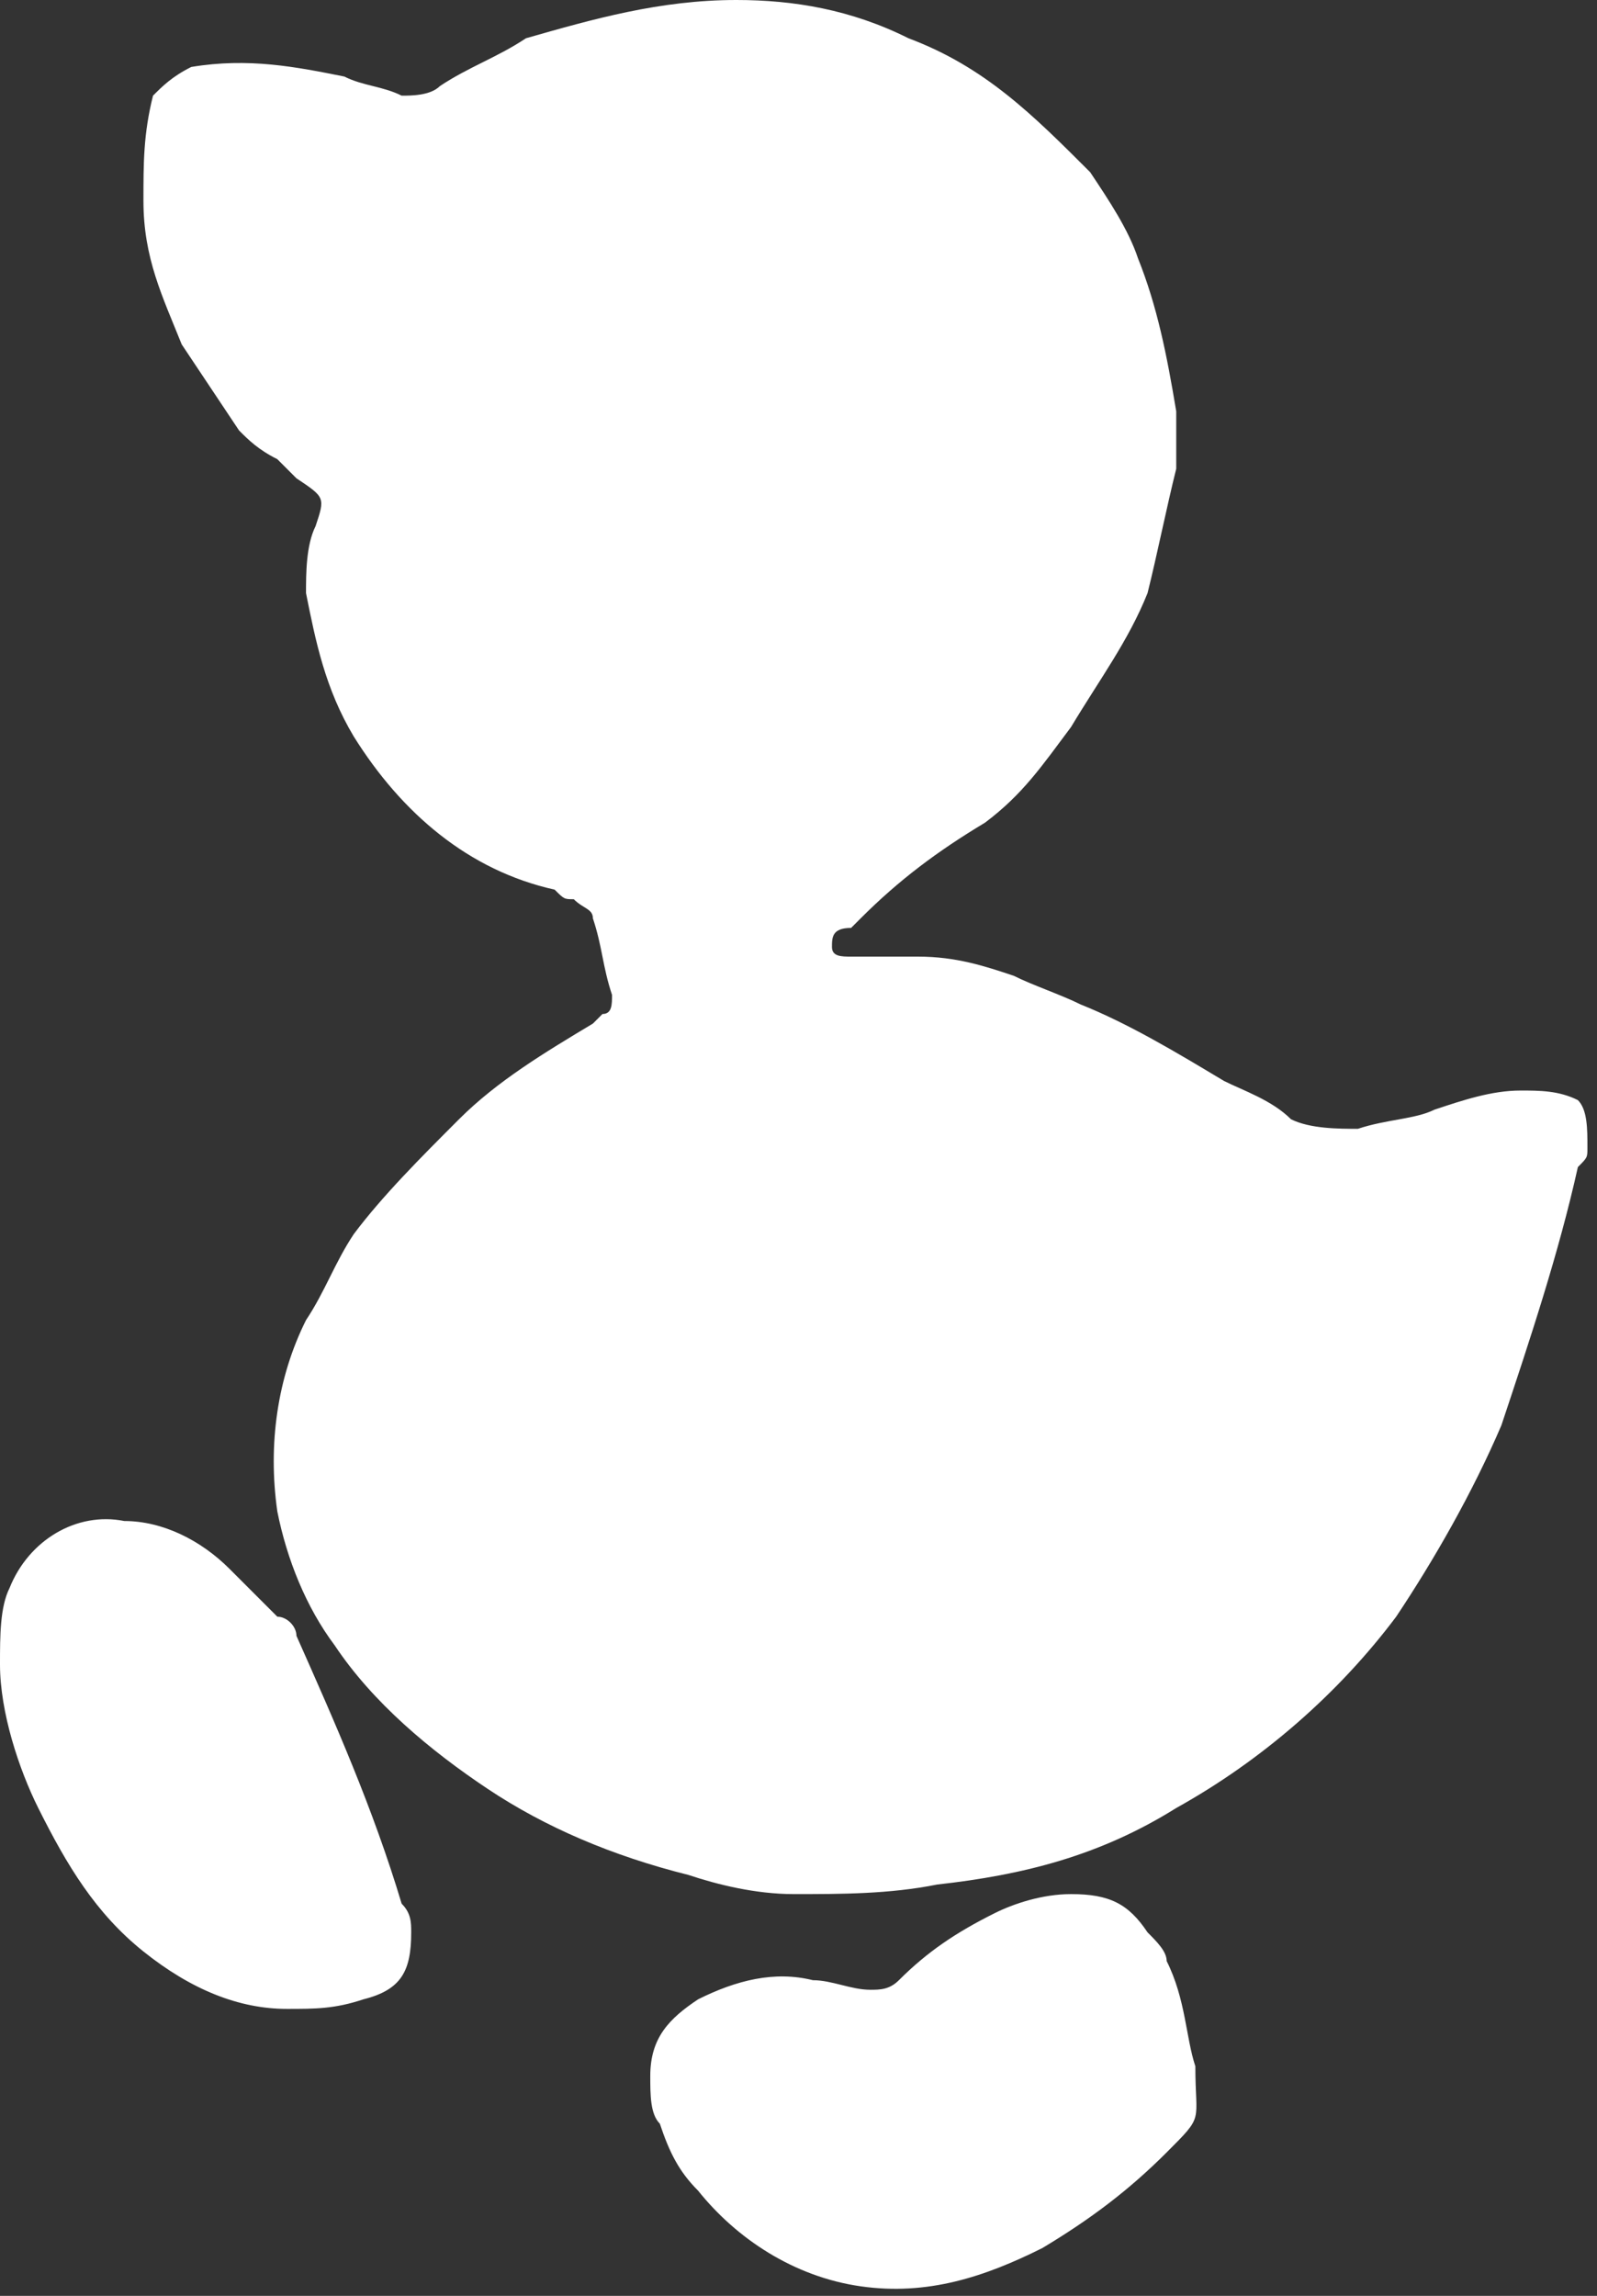 <?xml version="1.0" encoding="utf-8"?>
<!-- Generator: Adobe Illustrator 19.0.0, SVG Export Plug-In . SVG Version: 6.00 Build 0)  -->
<svg version="1.1" id="Layer_1" xmlns="http://www.w3.org/2000/svg" xmlns:xlink="http://www.w3.org/1999/xlink" x="0px" y="0px"
	 viewBox="0 0 16.7 24" style="enable-background:new 0 0 16.7 24;" xml:space="preserve">
<rect x="0" y="0" width="16.7" height="24" fill="#333333" stroke="none"/>
<style type="text/css">
	.st0{fill:#FFFFFF;}
</style>
<path id="XMLID_43_" class="st0" d="M16.6,12c0,0.1,0,0.1-0.1,0.2c-0.2,0.9-0.5,1.8-0.8,2.7c-0.3,0.7-0.7,1.4-1.1,2
	c-0.6,0.8-1.4,1.5-2.3,2c-0.8,0.5-1.6,0.7-2.5,0.8c-0.5,0.1-1,0.1-1.5,0.1c-0.4,0-0.8-0.1-1.1-0.2c-0.8-0.2-1.5-0.5-2.1-0.9
	c-0.6-0.4-1.2-0.9-1.6-1.5c-0.3-0.4-0.5-0.9-0.6-1.4c-0.1-0.7,0-1.4,0.3-2c0.2-0.3,0.3-0.6,0.5-0.9c0.3-0.4,0.7-0.8,1.1-1.2
	c0.4-0.4,0.9-0.7,1.4-1c0,0,0.1-0.1,0.1-0.1c0.1,0,0.1-0.1,0.1-0.2c-0.1-0.3-0.1-0.5-0.2-0.8c0-0.1-0.1-0.1-0.2-0.2
	c-0.1,0-0.1,0-0.2-0.1C4.9,9.1,4.2,8.5,3.7,7.7c-0.3-0.5-0.4-1-0.5-1.5c0-0.2,0-0.5,0.1-0.7c0.1-0.3,0.1-0.3-0.2-0.5
	C3,4.9,3,4.9,2.9,4.8C2.7,4.7,2.6,4.6,2.5,4.5C2.3,4.2,2.1,3.9,1.9,3.6C1.7,3.1,1.5,2.7,1.5,2.1c0-0.4,0-0.7,0.1-1.1
	C1.7,0.9,1.8,0.8,2,0.7c0.6-0.1,1.1,0,1.6,0.1C3.8,0.9,4,0.9,4.2,1c0.1,0,0.3,0,0.4-0.1c0.3-0.2,0.6-0.3,0.9-0.5
	C6.2,0.2,6.9,0,7.7,0c0.6,0,1.2,0.1,1.8,0.4c0.8,0.3,1.3,0.8,1.9,1.4c0.2,0.3,0.4,0.6,0.5,0.9c0.2,0.5,0.3,1,0.4,1.6
	c0,0.2,0,0.4,0,0.6c-0.1,0.4-0.2,0.9-0.3,1.3c-0.2,0.5-0.5,0.9-0.8,1.4c-0.3,0.4-0.5,0.7-0.9,1C9.8,8.9,9.4,9.2,9,9.6
	c0,0-0.1,0.1-0.1,0.1C8.7,9.7,8.7,9.8,8.7,9.9c0,0.1,0.1,0.1,0.2,0.1C9.1,10,9.4,10,9.6,10c0.4,0,0.7,0.1,1,0.2
	c0.2,0.1,0.5,0.2,0.7,0.3c0.5,0.2,1,0.5,1.5,0.8c0.2,0.1,0.5,0.2,0.7,0.4c0.2,0.1,0.5,0.1,0.7,0.1c0.3-0.1,0.6-0.1,0.8-0.2
	c0.3-0.1,0.6-0.2,0.9-0.2c0.2,0,0.4,0,0.6,0.1C16.6,11.6,16.6,11.8,16.6,12z M12.2,20.5c0-0.1-0.1-0.2-0.2-0.3
	c-0.2-0.3-0.4-0.4-0.8-0.4c-0.3,0-0.6,0.1-0.8,0.2c-0.4,0.2-0.7,0.4-1,0.7c-0.1,0.1-0.2,0.1-0.3,0.1c-0.2,0-0.4-0.1-0.6-0.1
	c-0.4-0.1-0.8,0-1.2,0.2c-0.3,0.2-0.5,0.4-0.5,0.8c0,0.2,0,0.4,0.1,0.5c0.1,0.3,0.2,0.5,0.4,0.7c0.4,0.5,1,0.9,1.7,1
	c0.7,0.1,1.3-0.1,1.9-0.4c0.5-0.3,0.9-0.6,1.3-1c0.4-0.4,0.3-0.3,0.3-0.9C12.4,21.3,12.4,20.9,12.2,20.5z M3.8,20.9
	c0.4-0.1,0.5-0.3,0.5-0.7c0-0.1,0-0.2-0.1-0.3c-0.3-1-0.7-1.9-1.1-2.8c0-0.1-0.1-0.2-0.2-0.2c-0.2-0.2-0.3-0.3-0.5-0.5
	c-0.3-0.3-0.7-0.5-1.1-0.5c-0.5-0.1-1,0.2-1.2,0.7C0,16.8,0,17.1,0,17.4c0,0.5,0.2,1.1,0.4,1.5c0.3,0.6,0.6,1.1,1.1,1.5
	C2,20.8,2.5,21,3,21C3.3,21,3.5,21,3.8,20.9z"/>
</svg>
